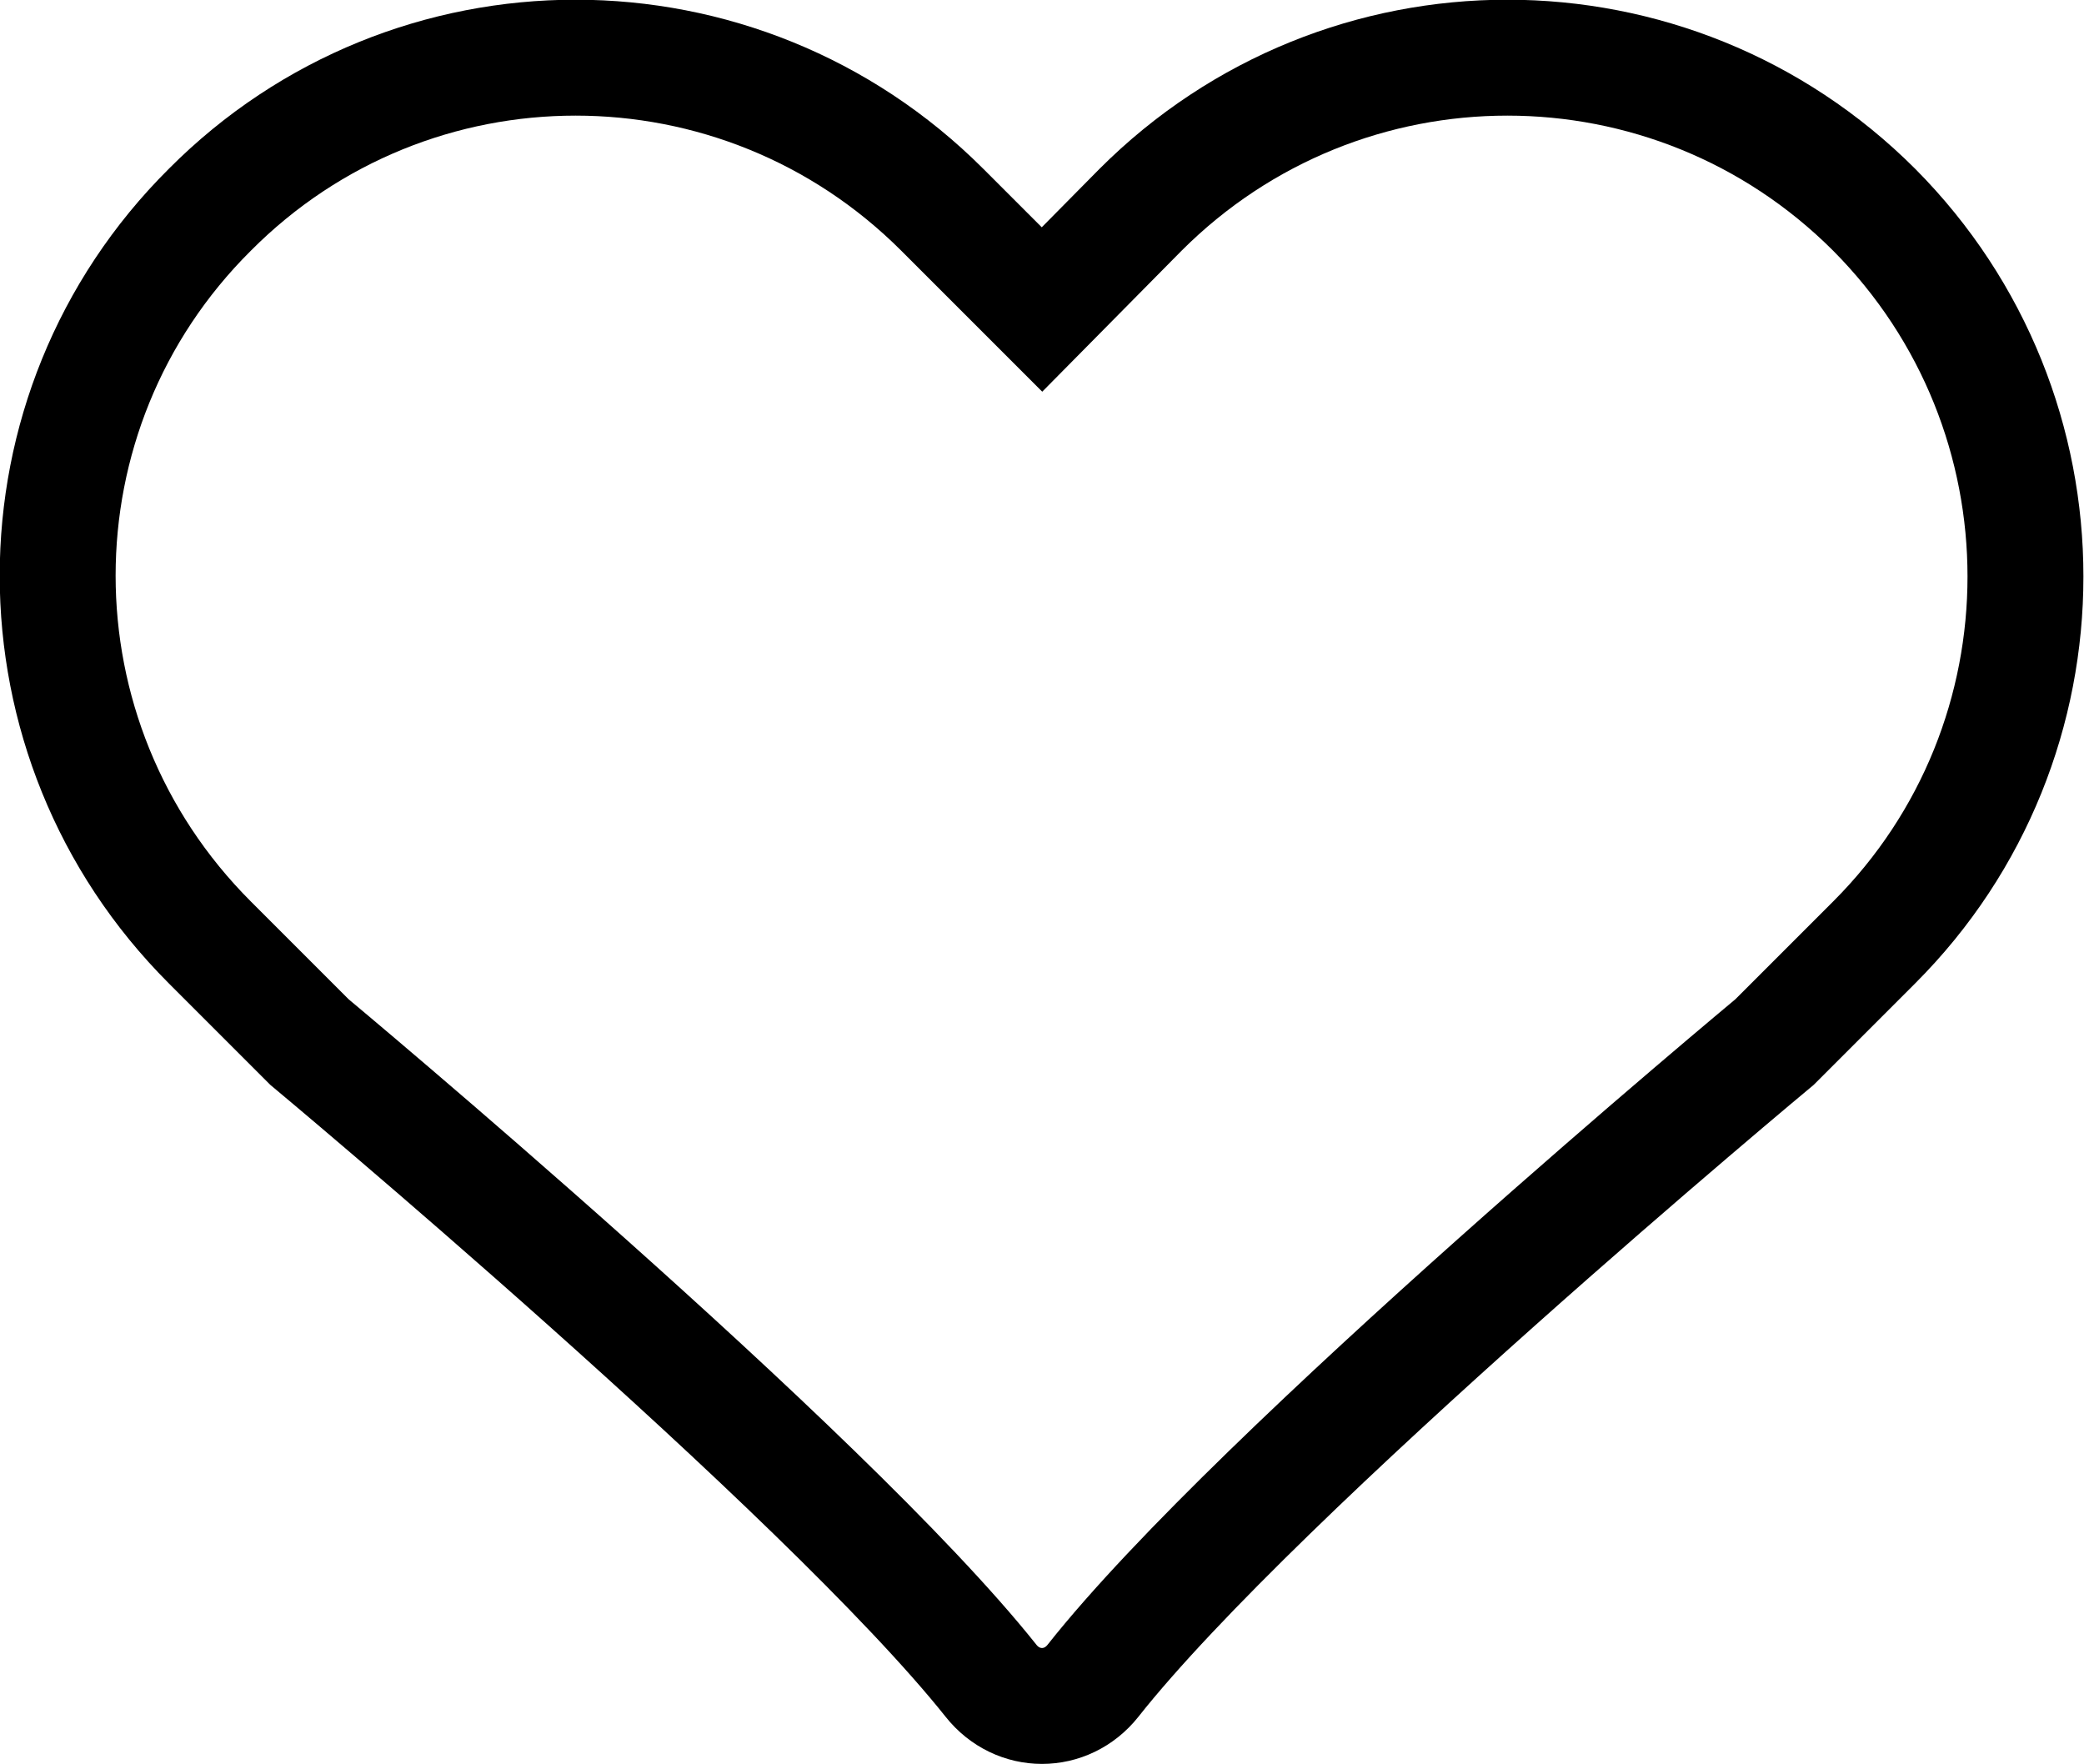 <?xml version="1.0" encoding="UTF-8"?>
<svg id="Layer_1" data-name="Layer 1" xmlns="http://www.w3.org/2000/svg" viewBox="0 0 17.98 15.22">
  <defs>
    <style>
      .cls-1 {
        fill: none;
        stroke: #000;
        stroke-linecap: round;
      }
    </style>
  </defs>
  <path class="cls-1" d="m8.99,2.67l-.86-.86h0c-1.75-1.75-4.58-1.75-6.32,0h0C.06,3.55.06,6.38,1.81,8.13l.86.86s4.44,3.7,5.88,5.51c.23.29.65.29.88,0,1.43-1.81,5.88-5.51,5.88-5.51l.86-.86c1.74-1.74,1.74-4.57,0-6.32h0C14.42.06,11.59.06,9.84,1.81h0l-.85.86h0Z"/>
</svg>